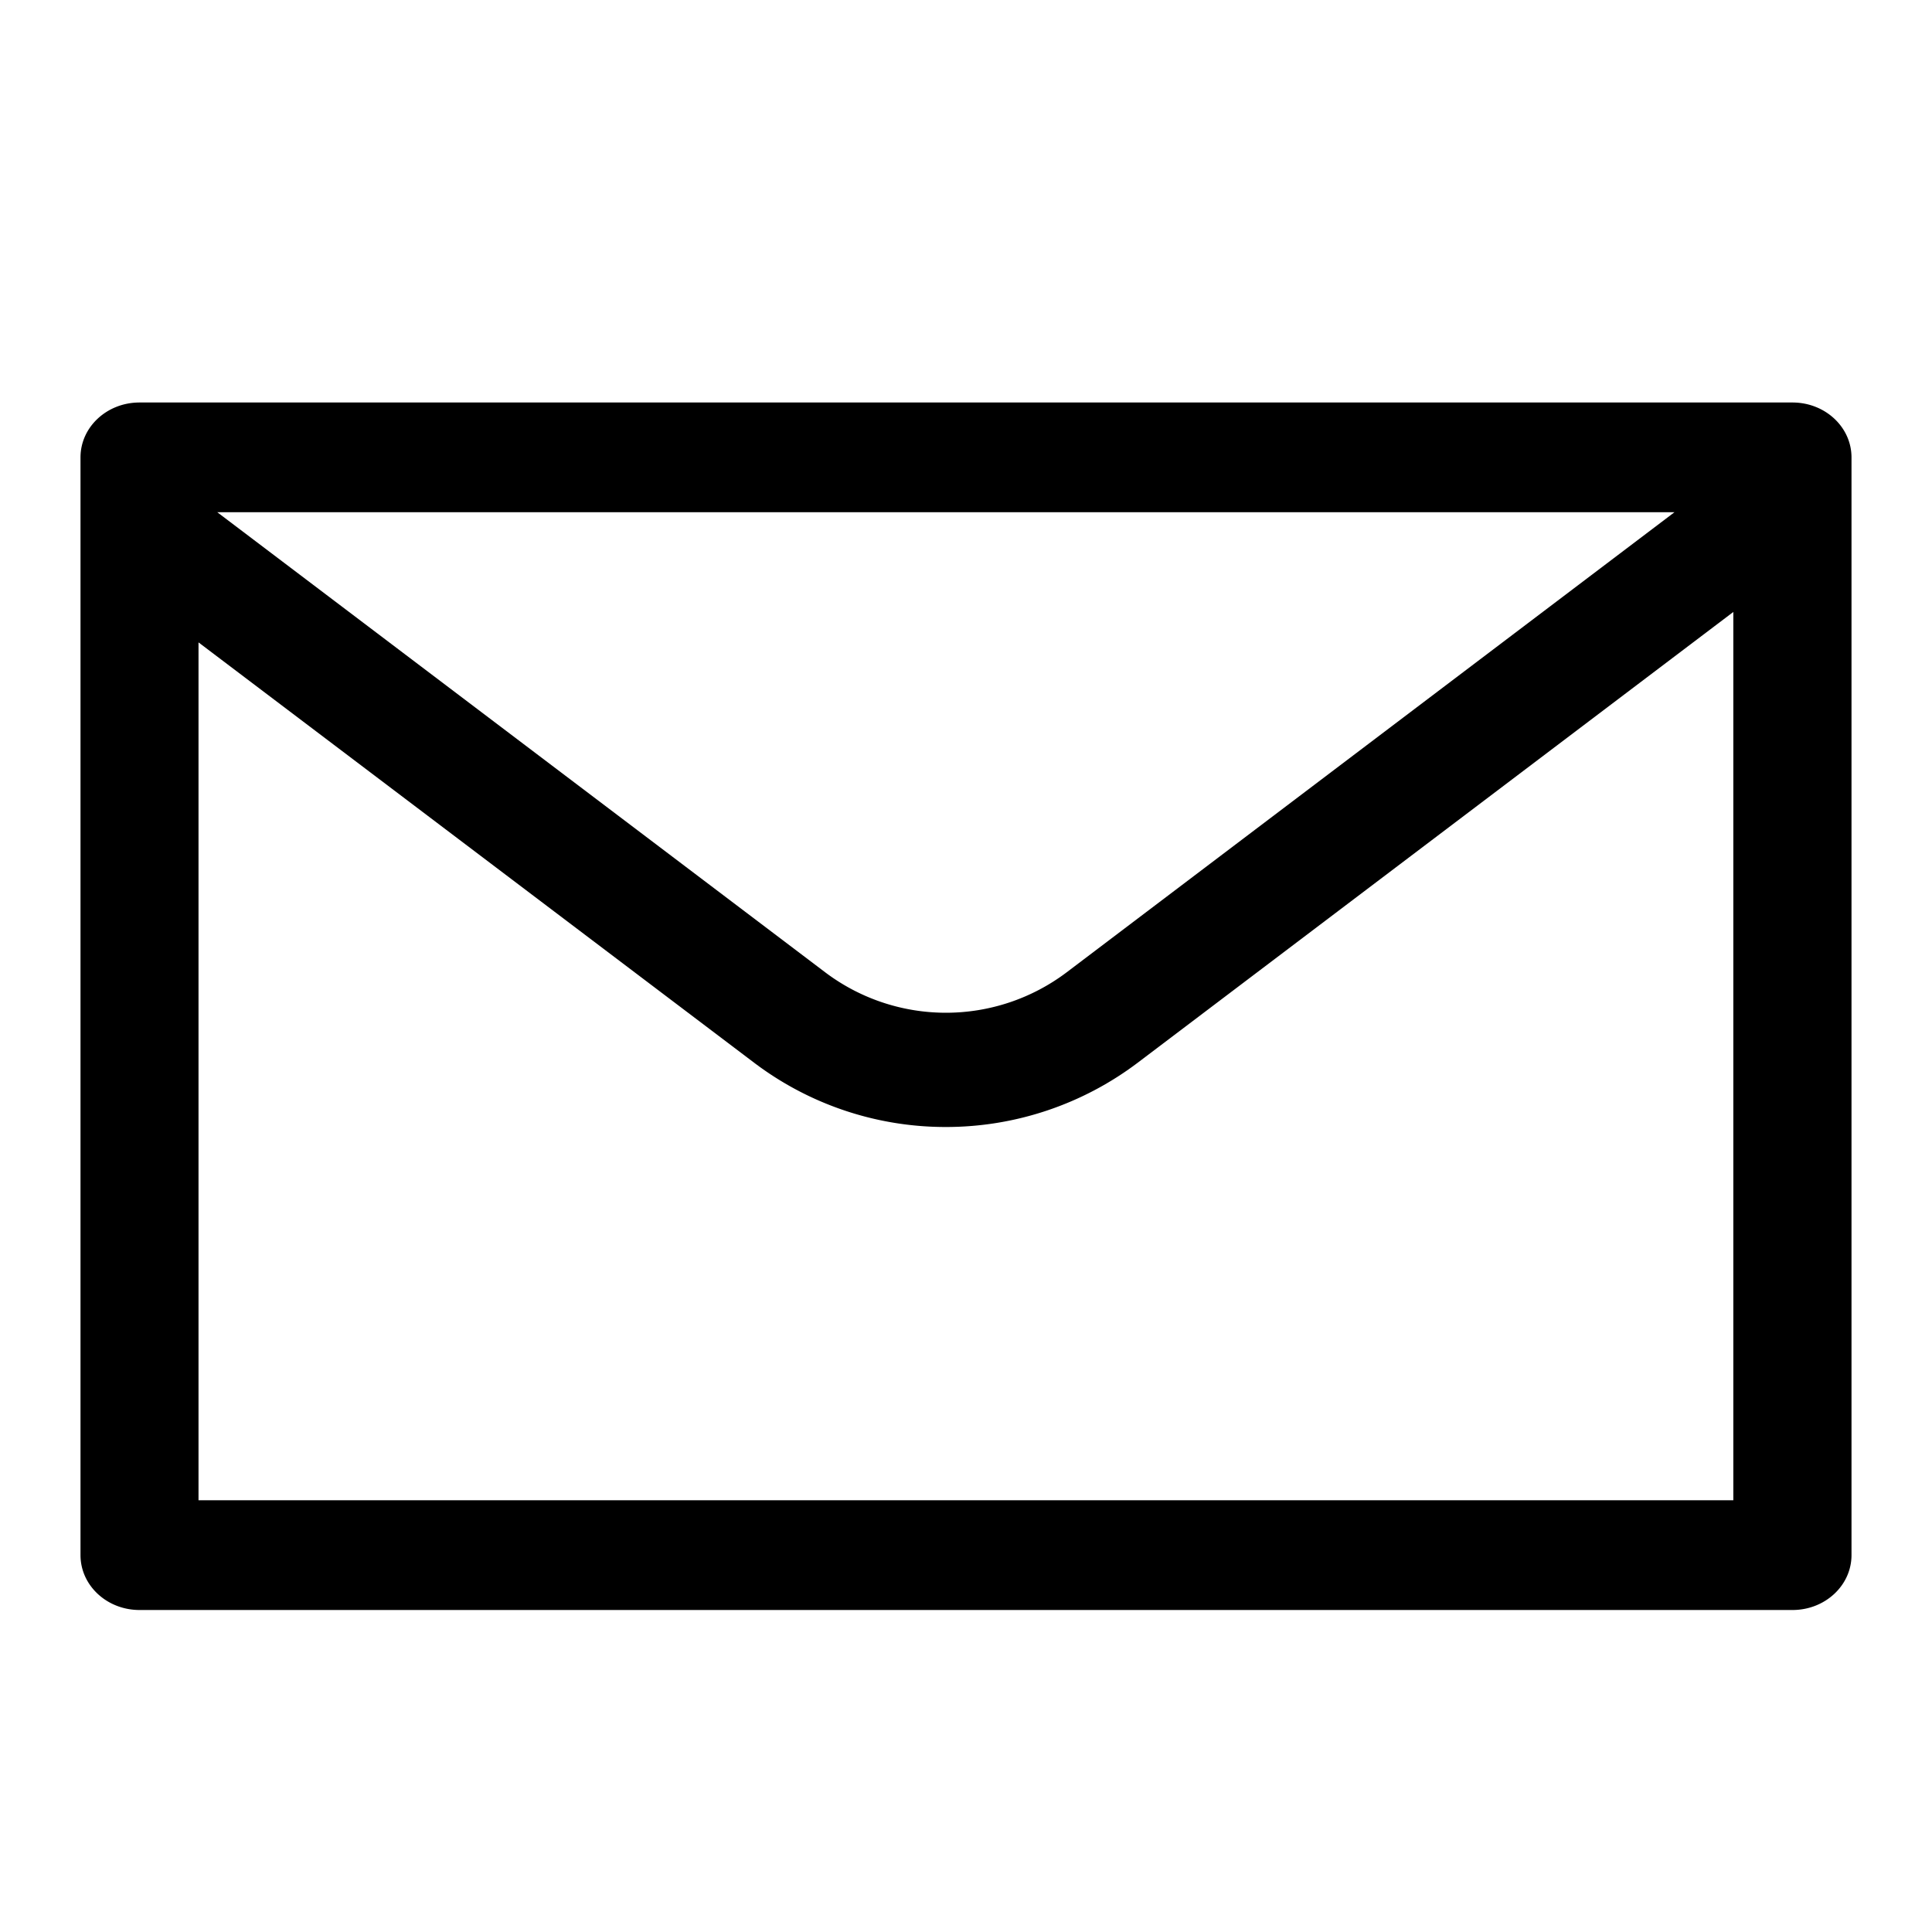 <svg xmlns="http://www.w3.org/2000/svg" width="24" height="24" fill="none" viewBox="0 0 24 24"><g clip-path="url(#a)"><path fill="currentColor" fill-rule="evenodd" d="M22.267 5c.405 0 .733.305.733.682v13.636c0 .377-.328.682-.733.682H1.733C1.328 20 1 19.695 1 19.318V5.682C1 5.305 1.328 5 1.733 5zm-8.136 8.203A3.95 3.95 0 0 1 11.75 14a3.94 3.94 0 0 1-2.38-.797L2.466 7.98v10.657h19.066V7.602zm-3.882-1.126a2.49 2.49 0 0 0 3.002.001l7.55-5.715H2.699z" clip-rule="evenodd"/></g><defs><clipPath id="a"><path fill="currentColor" d="M0 0h24v24H0z"/></clipPath></defs></svg>